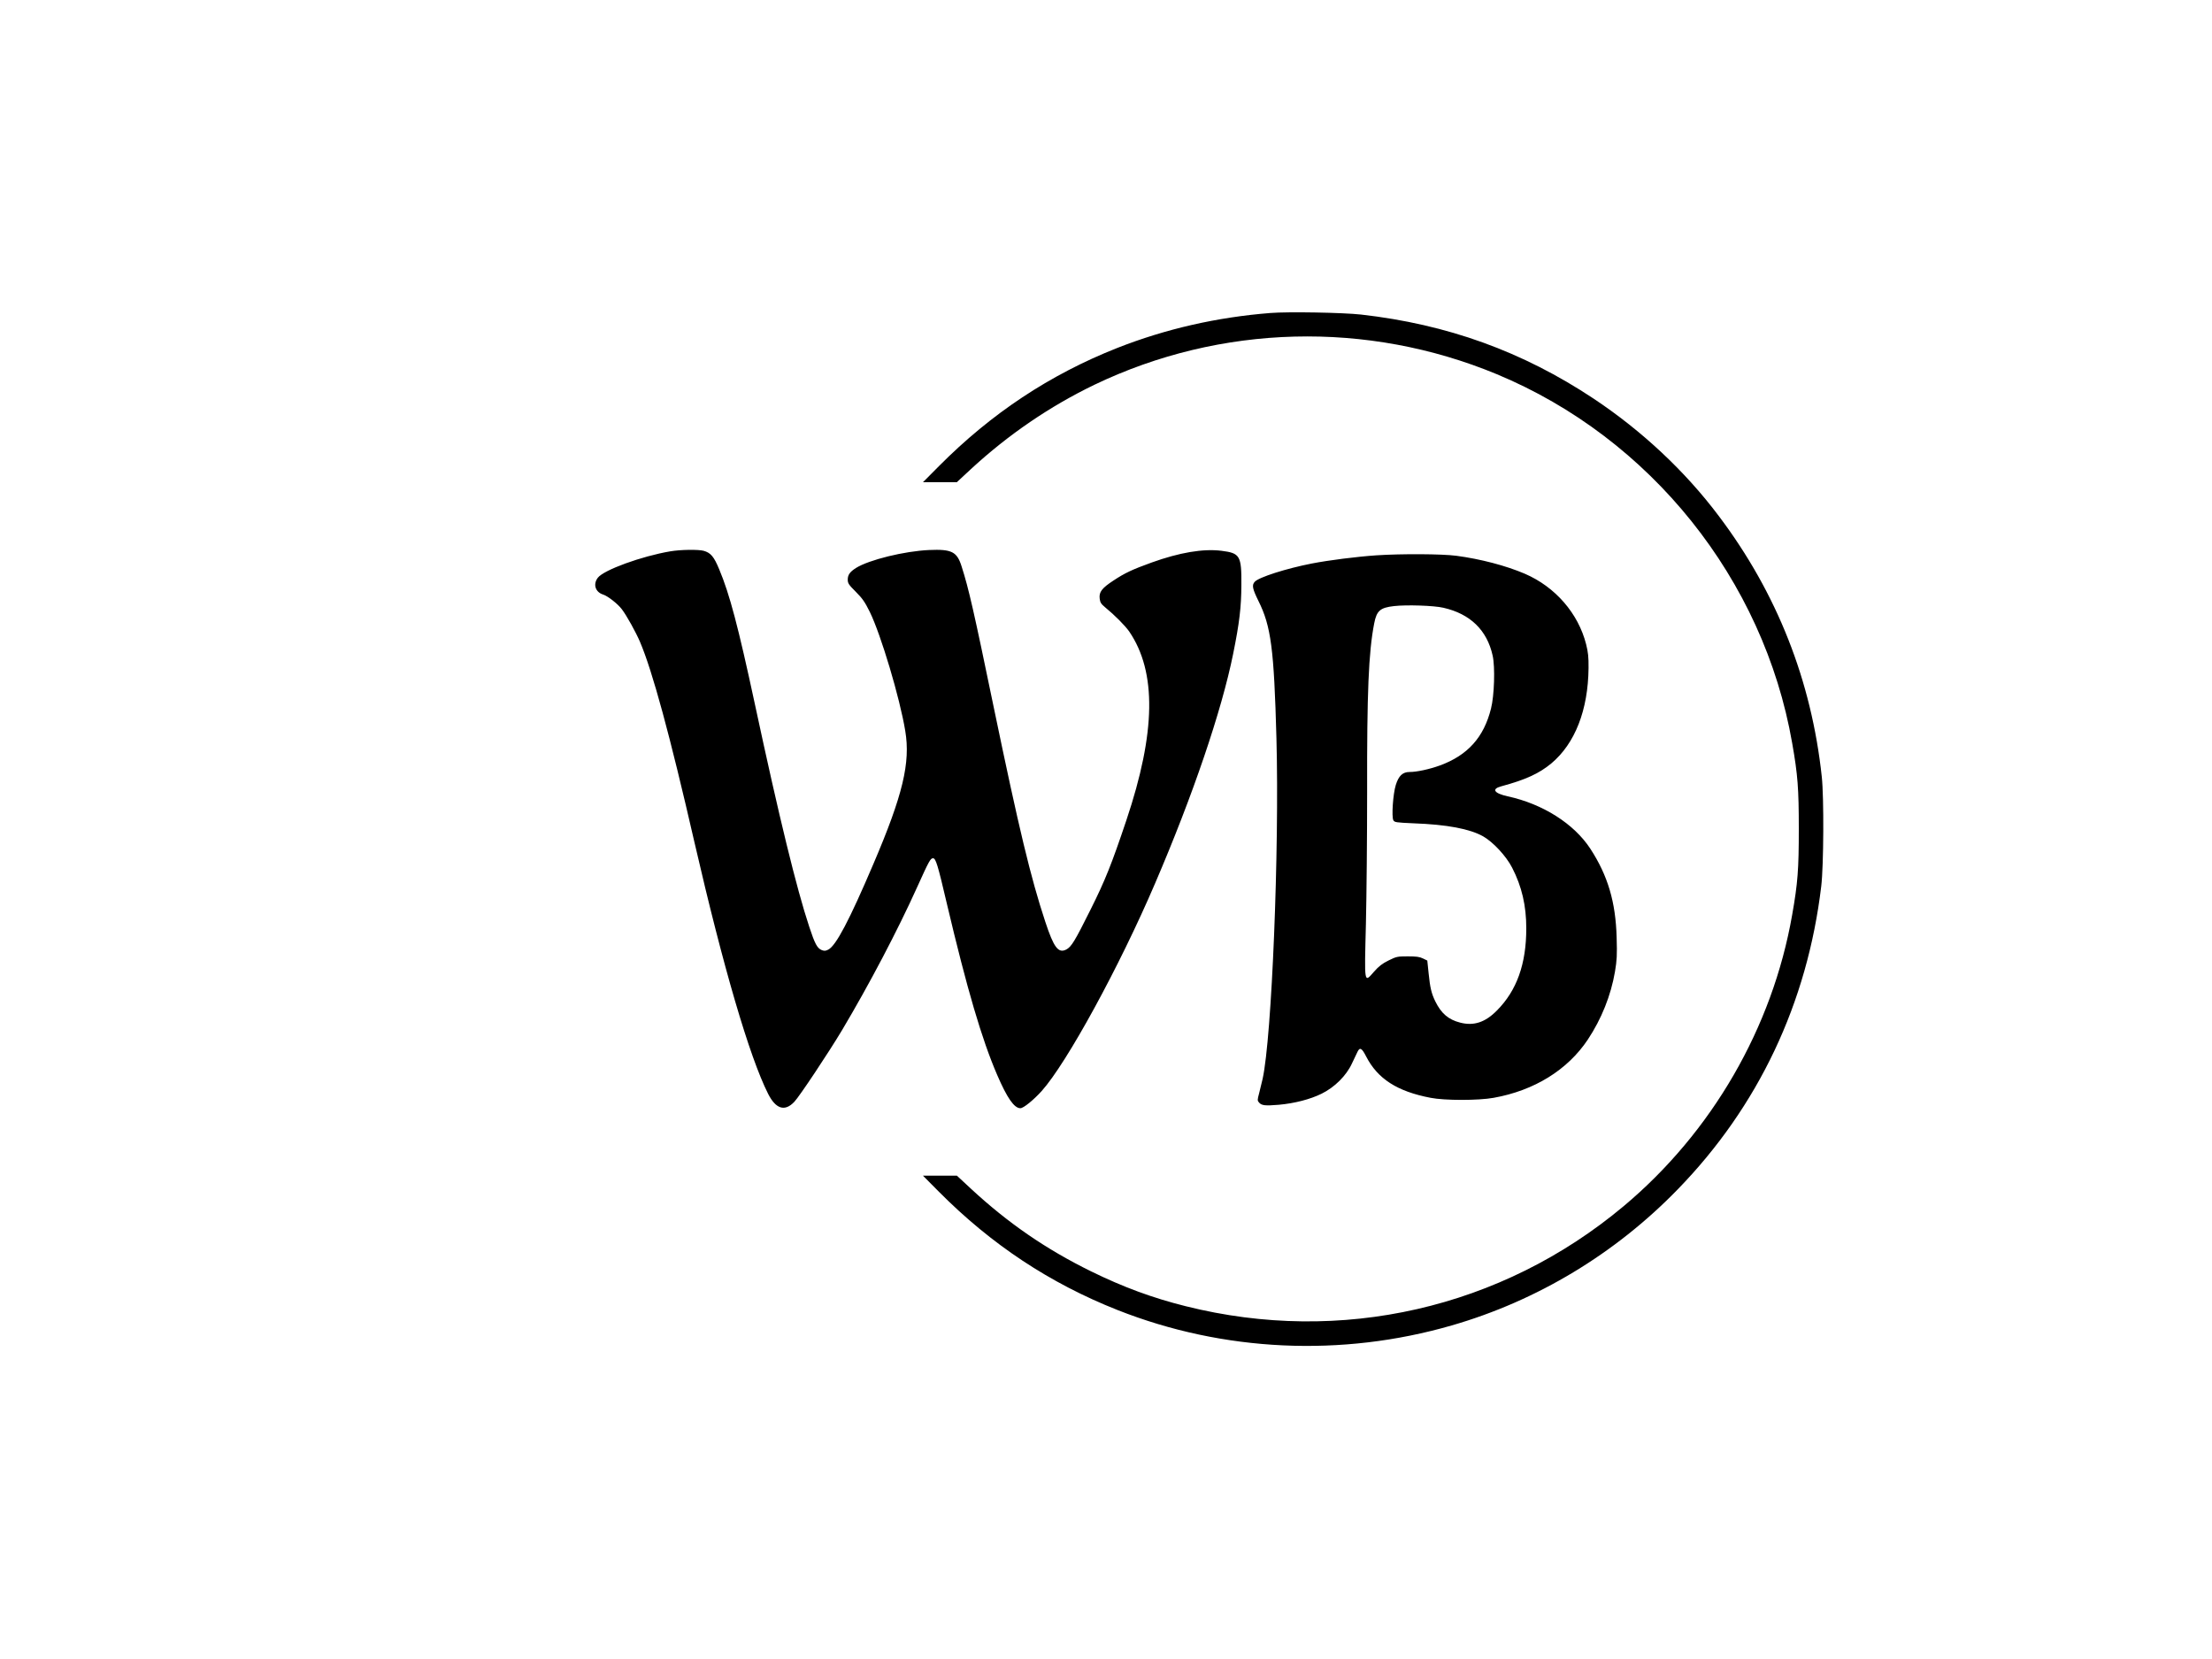 <svg xmlns="http://www.w3.org/2000/svg" width="2666.667" height="2000" version="1.0" viewBox="0 0 2000 1500"><path d="M1148.6 283c-48.3 3.8-94.7 14.4-138.4 31.6-61 24.1-113.9 59.2-161.2 106.8L834.5 436h30.6l12.7-11.8c33.9-31.3 71.5-56.9 111.7-76.3 114.2-54.8 246.7-58.2 364-9.5 138.9 57.8 241.1 185.4 266.9 333.4 5.1 28.9 6 41.3 6 77.7 0 36.4-.9 48.8-6 77.7-17.8 101.9-72.5 196.5-152.4 263.4-110.4 92.4-255.7 125.6-396 90.4-30-7.5-56.3-17.2-85.5-31.5-40.7-20-74.9-43.5-108.5-74.6l-12.8-11.9H834.5l14.5 14.6c47.4 47.7 100.3 82.7 161.5 106.9 95.7 37.8 202.5 42.7 302.1 13.9 77.2-22.3 147.8-64.8 204.4-123.1 72.9-75 117.1-168.4 129.7-274.1 2.2-18.5 2.5-80 .5-98.7-9.3-87.1-40.6-166.3-93.1-235.9-30.4-40.5-69.4-77-113.1-106.1-64.3-42.7-132.4-67.3-210.5-76.1-16.3-1.8-65.8-2.7-81.9-1.4z"/><path d="M606 498.5c-25.9 4.4-60.1 16.8-65.5 23.9-4.5 5.9-2.2 13 4.9 15.2 4.1 1.3 13.2 8.4 16.8 13.2 4.4 5.7 12.7 20.8 16.4 29.4C590 607 605.5 664 628 762c25.9 112.5 49.6 193.5 66.5 227 7 13.8 15.1 16.3 23.7 7.2 4.6-4.8 30.8-44.2 43.1-64.7 24.5-41.2 50-89.6 68.1-129.7 10.5-23.3 11.9-25.8 14.2-25.8 2.5 0 4.3 5.9 12.5 41 18.2 77.2 31.7 123 45.5 154.9 9 20.9 15.4 30.1 21 30.1 2.8 0 12-7.5 19.3-15.6 22.7-25.4 70.1-112.1 102.4-187.5 34.2-79.6 60.3-156.3 70.7-207.9 5.6-27.7 7.3-41.8 7.4-62 .2-26.6-1.2-28.9-18-31-16.6-2.1-38.1 1.6-63.1 10.6-17.5 6.3-24.3 9.5-34.4 16.2-10.6 6.9-13.4 10.5-12.6 16.5.4 3.4 1.3 4.8 4.8 7.7 8.8 7.2 18.2 16.7 21.9 22 24.9 36.6 24.1 91.2-2.6 170.7-13.3 39.6-19.1 54.2-32.5 81-14 28.1-17.2 33.4-21.8 35.8-7.2 3.7-11.3-1.7-19-25.1-13.2-39.9-23.7-83.6-46.5-193.4-18.2-88-22.7-107.7-29.1-127.7-4.2-13.5-8.9-15.9-29.5-15-22.2 1-54.1 8.8-66 16.2-5.5 3.5-7.5 6.2-7.5 10.5 0 3.4.8 4.6 7.3 11.1 6 6 8.2 9.2 12.7 18.3 10 20.5 27.1 77.6 32 107.5 4.8 28.7-2.2 58-28.8 120.2-21.8 51.1-33.8 73.9-40.8 77.5-2.6 1.3-3.6 1.3-6 .4-4-1.7-6.1-5.5-11.2-21-11.4-34.3-27.1-98.4-49.2-201.5-15.1-70.2-22.8-99.3-32.2-121.7-4.8-11.6-7.7-15-14.1-16.8-4.9-1.3-20.9-1.1-30.2.5zM1244.5 502.1c-17.7 1.2-43 4.4-58.4 7.4-23.1 4.5-47.9 12.4-51.6 16.5-2.8 3-2.1 6.3 3.3 17.3 11.4 22.8 14.1 43.2 16.3 124.2 2.7 101-4.2 270.6-12.5 308-.8 3.3-2.2 9-3.1 12.8-1.7 6.3-1.7 6.8-.1 8.6 2.4 2.7 5.5 3 17.8 2 14.3-1.3 28.3-4.9 38.7-10 11.8-5.8 22.4-16.3 27.5-27.4 2.1-4.4 4.3-9.1 5-10.5 2.1-4.4 3.9-3.5 7.8 4.2 10.4 20.2 28 31.6 58.3 37.4 12.7 2.5 43.2 2.5 57 0 36.8-6.6 66.8-25.2 85.1-52.6 12.4-18.7 20.9-39.9 24.6-61.5 1.7-10.3 2-14.7 1.5-31-.9-32.1-8-55.8-23.7-80-14.8-22.7-43-40.6-74.8-47.5-12.3-2.7-14.9-6.6-6-9 22.2-6 34.4-11.6 45.5-20.8 21.4-18 33.2-48.2 33.6-86.2.1-10-.4-14.3-2.2-21.5-7.1-27.9-27.8-51.8-55.3-63.7-17-7.3-40.1-13.4-62.1-16.3-13-1.7-49.5-1.9-72.2-.4zm60.5 47.4c24.3 5.5 39.5 20.2 44.6 43.3 2.3 10.3 1.5 36.1-1.5 47.9-6.5 26-21.1 42.2-46.2 51.4-9.4 3.4-20.8 5.9-27.4 5.9-6.3 0-9.9 3.4-12.5 11.8-2.5 8-3.9 28.6-2.2 31.8 1 1.9 2.4 2.1 18.2 2.8 30.4 1.1 50.9 5 63 11.8 9.1 5.2 20.8 17.8 26.2 28.3 8.8 17.1 12.8 34.4 12.8 54.9 0 32.2-8.6 56.2-26.5 74.2-10.6 10.8-21 14.2-33.3 11-10.6-2.7-17.1-8.3-22.4-19.1-3.5-7.1-4.8-12.4-6.1-25.5l-1.2-11.5-3.9-1.9c-3-1.5-6.1-1.9-13.7-1.9-9.4 0-10.3.2-17.4 3.7-5.7 2.8-8.8 5.2-13.2 10.2-9 10.2-8.7 12-7.3-43.2.6-25.8 1.1-79.3 1.1-118.9-.2-90.5 1.3-126.8 6.4-152.9 2.2-11.4 5.4-14.2 17.9-15.6 11.2-1.3 36.1-.5 44.6 1.5z"/></svg>